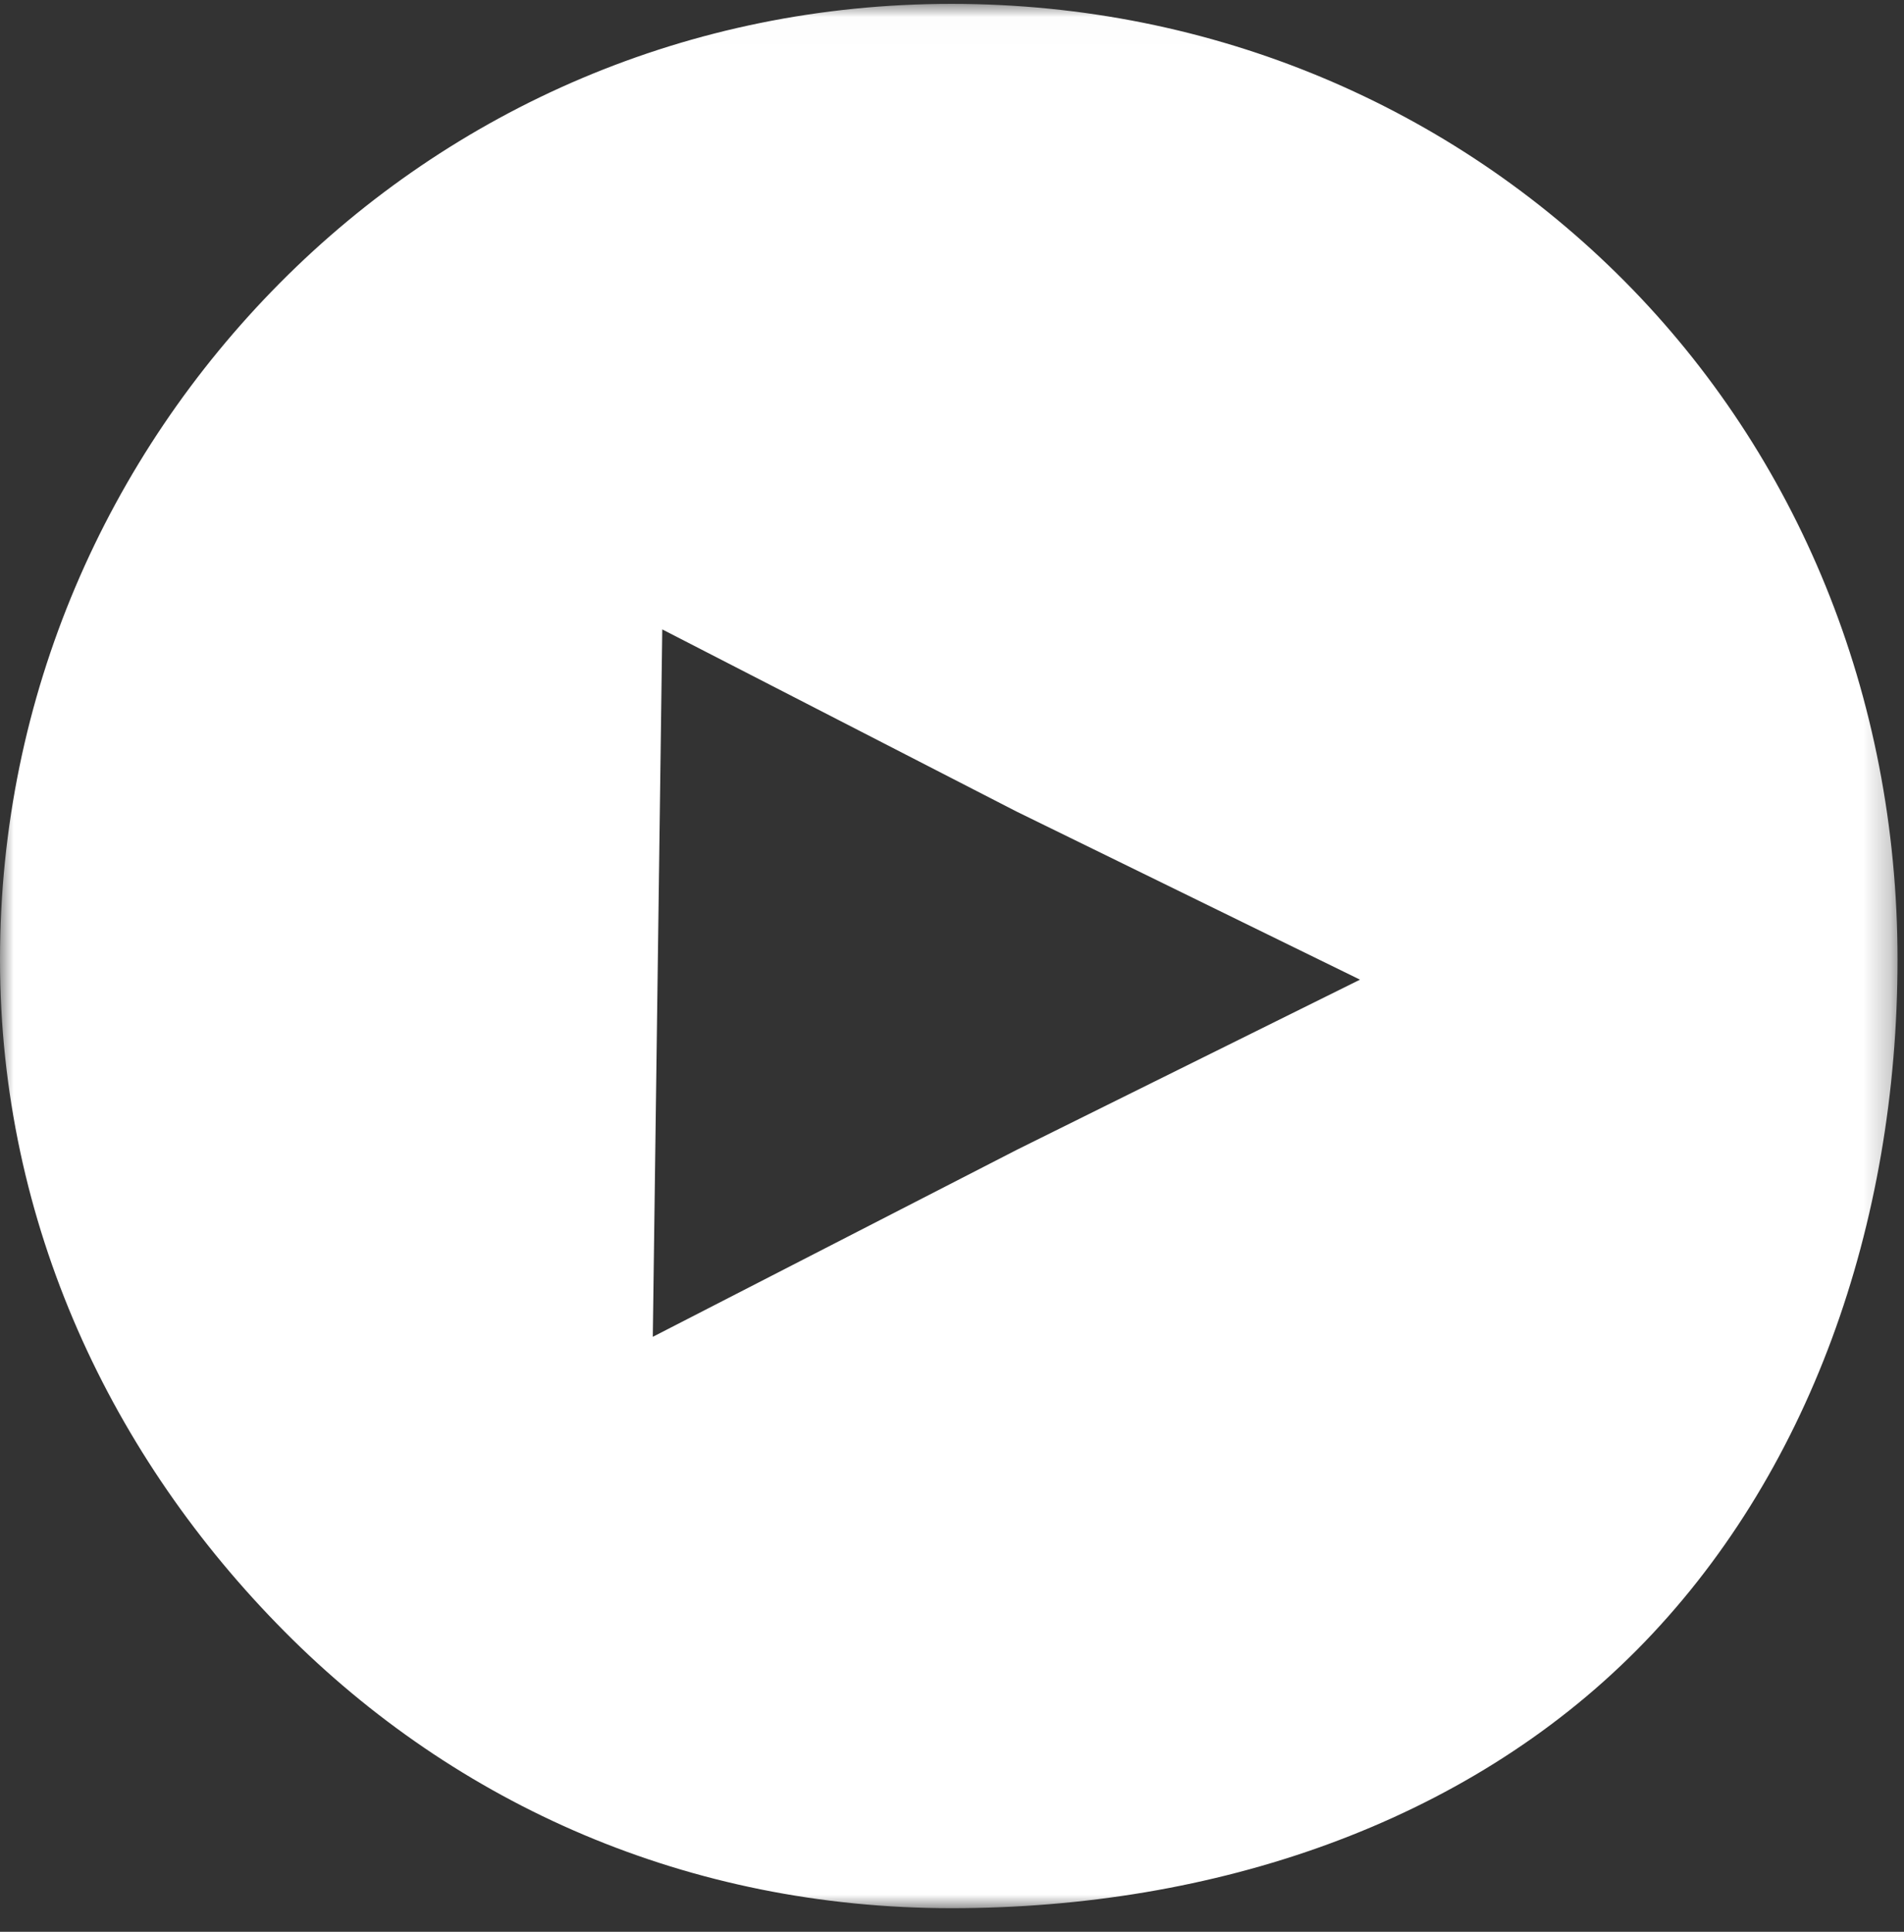 <?xml version="1.0" encoding="UTF-8"?>
<svg width="70px" height="71px" viewBox="0 0 70 71" version="1.1" xmlns="http://www.w3.org/2000/svg" xmlns:xlink="http://www.w3.org/1999/xlink">
    <rect x="0" y="0" width="70" height="71" fill="#333333" stroke="none"/>
    <!-- Generator: Sketch 49 (51002) - http://www.bohemiancoding.com/sketch -->
    <title>Slice 1</title>
    <desc>Created with Sketch.</desc>
    <defs>
        <polygon id="path-1" points="0 70 69.762 70 69.762 0.01 0 0.01"></polygon>
    </defs>
    <g id="Page-1" stroke="none" stroke-width="1" fill="none" fill-rule="evenodd">
        <g id="play">
            <g id="Group" transform="translate(0, 0.133)">
                <g id="Clipped">
                    <mask id="mask-2" fill="white">
                        <use xlink:href="#path-1"></use>
                    </mask>
                    <g id="a"></g>
                    <path d="M69.762,35.13 C69.762,44.865 66.513,54.128 60.179,60.508 C53.846,66.887 44.65,70 34.983,70 C25.319,70 16.793,66.21 10.46,59.831 C4.125,53.452 0,44.865 0,35.131 C0,25.396 3.96,16.643 10.294,10.264 C16.628,3.884 25.318,0.009 34.984,0.009 C44.648,0.009 53.397,3.827 59.73,10.206 C66.064,16.586 69.762,25.396 69.762,35.131 L69.762,35.13 Z M24.348,23 L24,49 L37.4,42.118 L50,35.873 L37.37,29.693 L24.348,23 Z" id="Combined-Shape" fill="#FFFFFF" fill-rule="nonzero" mask="url(#mask-2)"></path>
                </g>
            </g>
        </g>
    </g>
</svg>